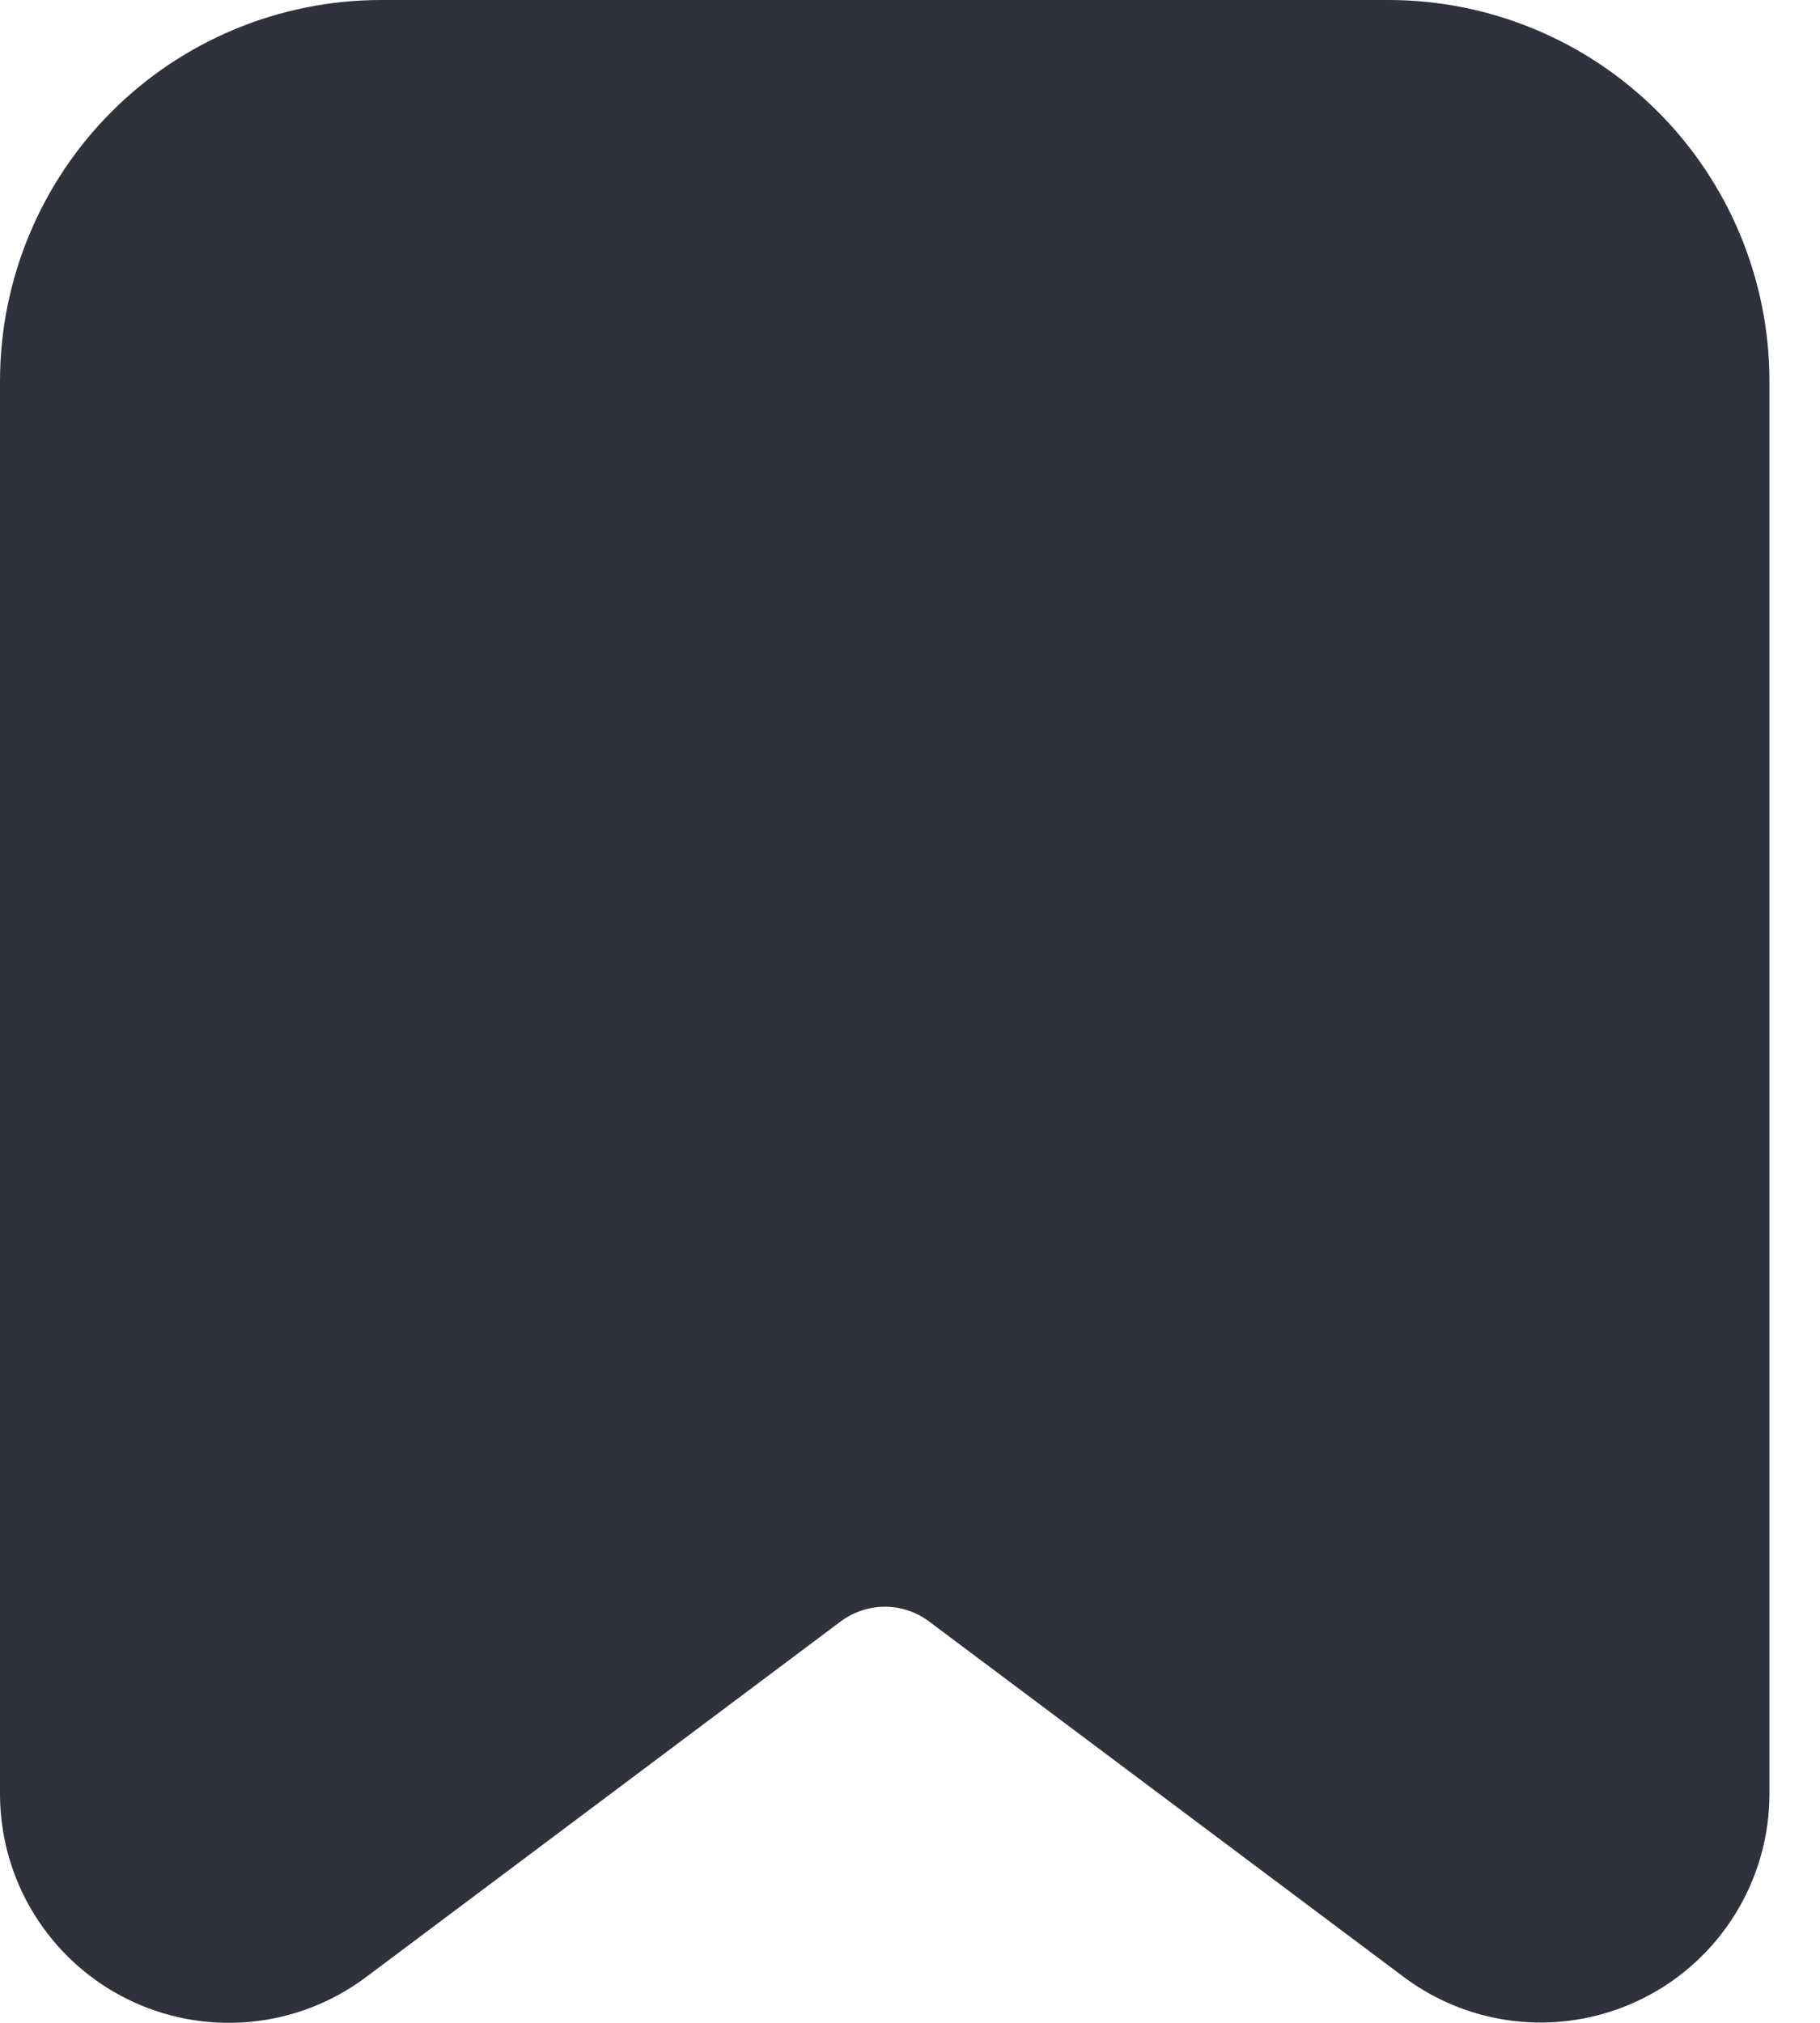 <svg width="18" height="20" viewBox="0 0 18 20" fill="none" xmlns="http://www.w3.org/2000/svg">
<path d="M13.739 0H3.762C2.765 0.002 1.809 0.399 1.104 1.104C0.399 1.809 0.002 2.765 7.37231e-06 3.762V17.731C-0.001 18.152 0.115 18.565 0.336 18.923C0.557 19.282 0.873 19.572 1.249 19.76C1.626 19.949 2.047 20.029 2.467 19.991C2.886 19.953 3.286 19.799 3.623 19.546L8.315 16.031C8.442 15.937 8.595 15.886 8.752 15.886C8.909 15.886 9.062 15.937 9.188 16.031L13.877 19.542C14.213 19.795 14.613 19.95 15.032 19.988C15.451 20.026 15.873 19.946 16.249 19.758C16.626 19.57 16.942 19.28 17.163 18.922C17.384 18.564 17.501 18.152 17.5 17.731V3.762C17.498 2.765 17.101 1.809 16.396 1.104C15.691 0.399 14.736 0.002 13.739 0V0Z" fill="#2F323C"/>
</svg>
